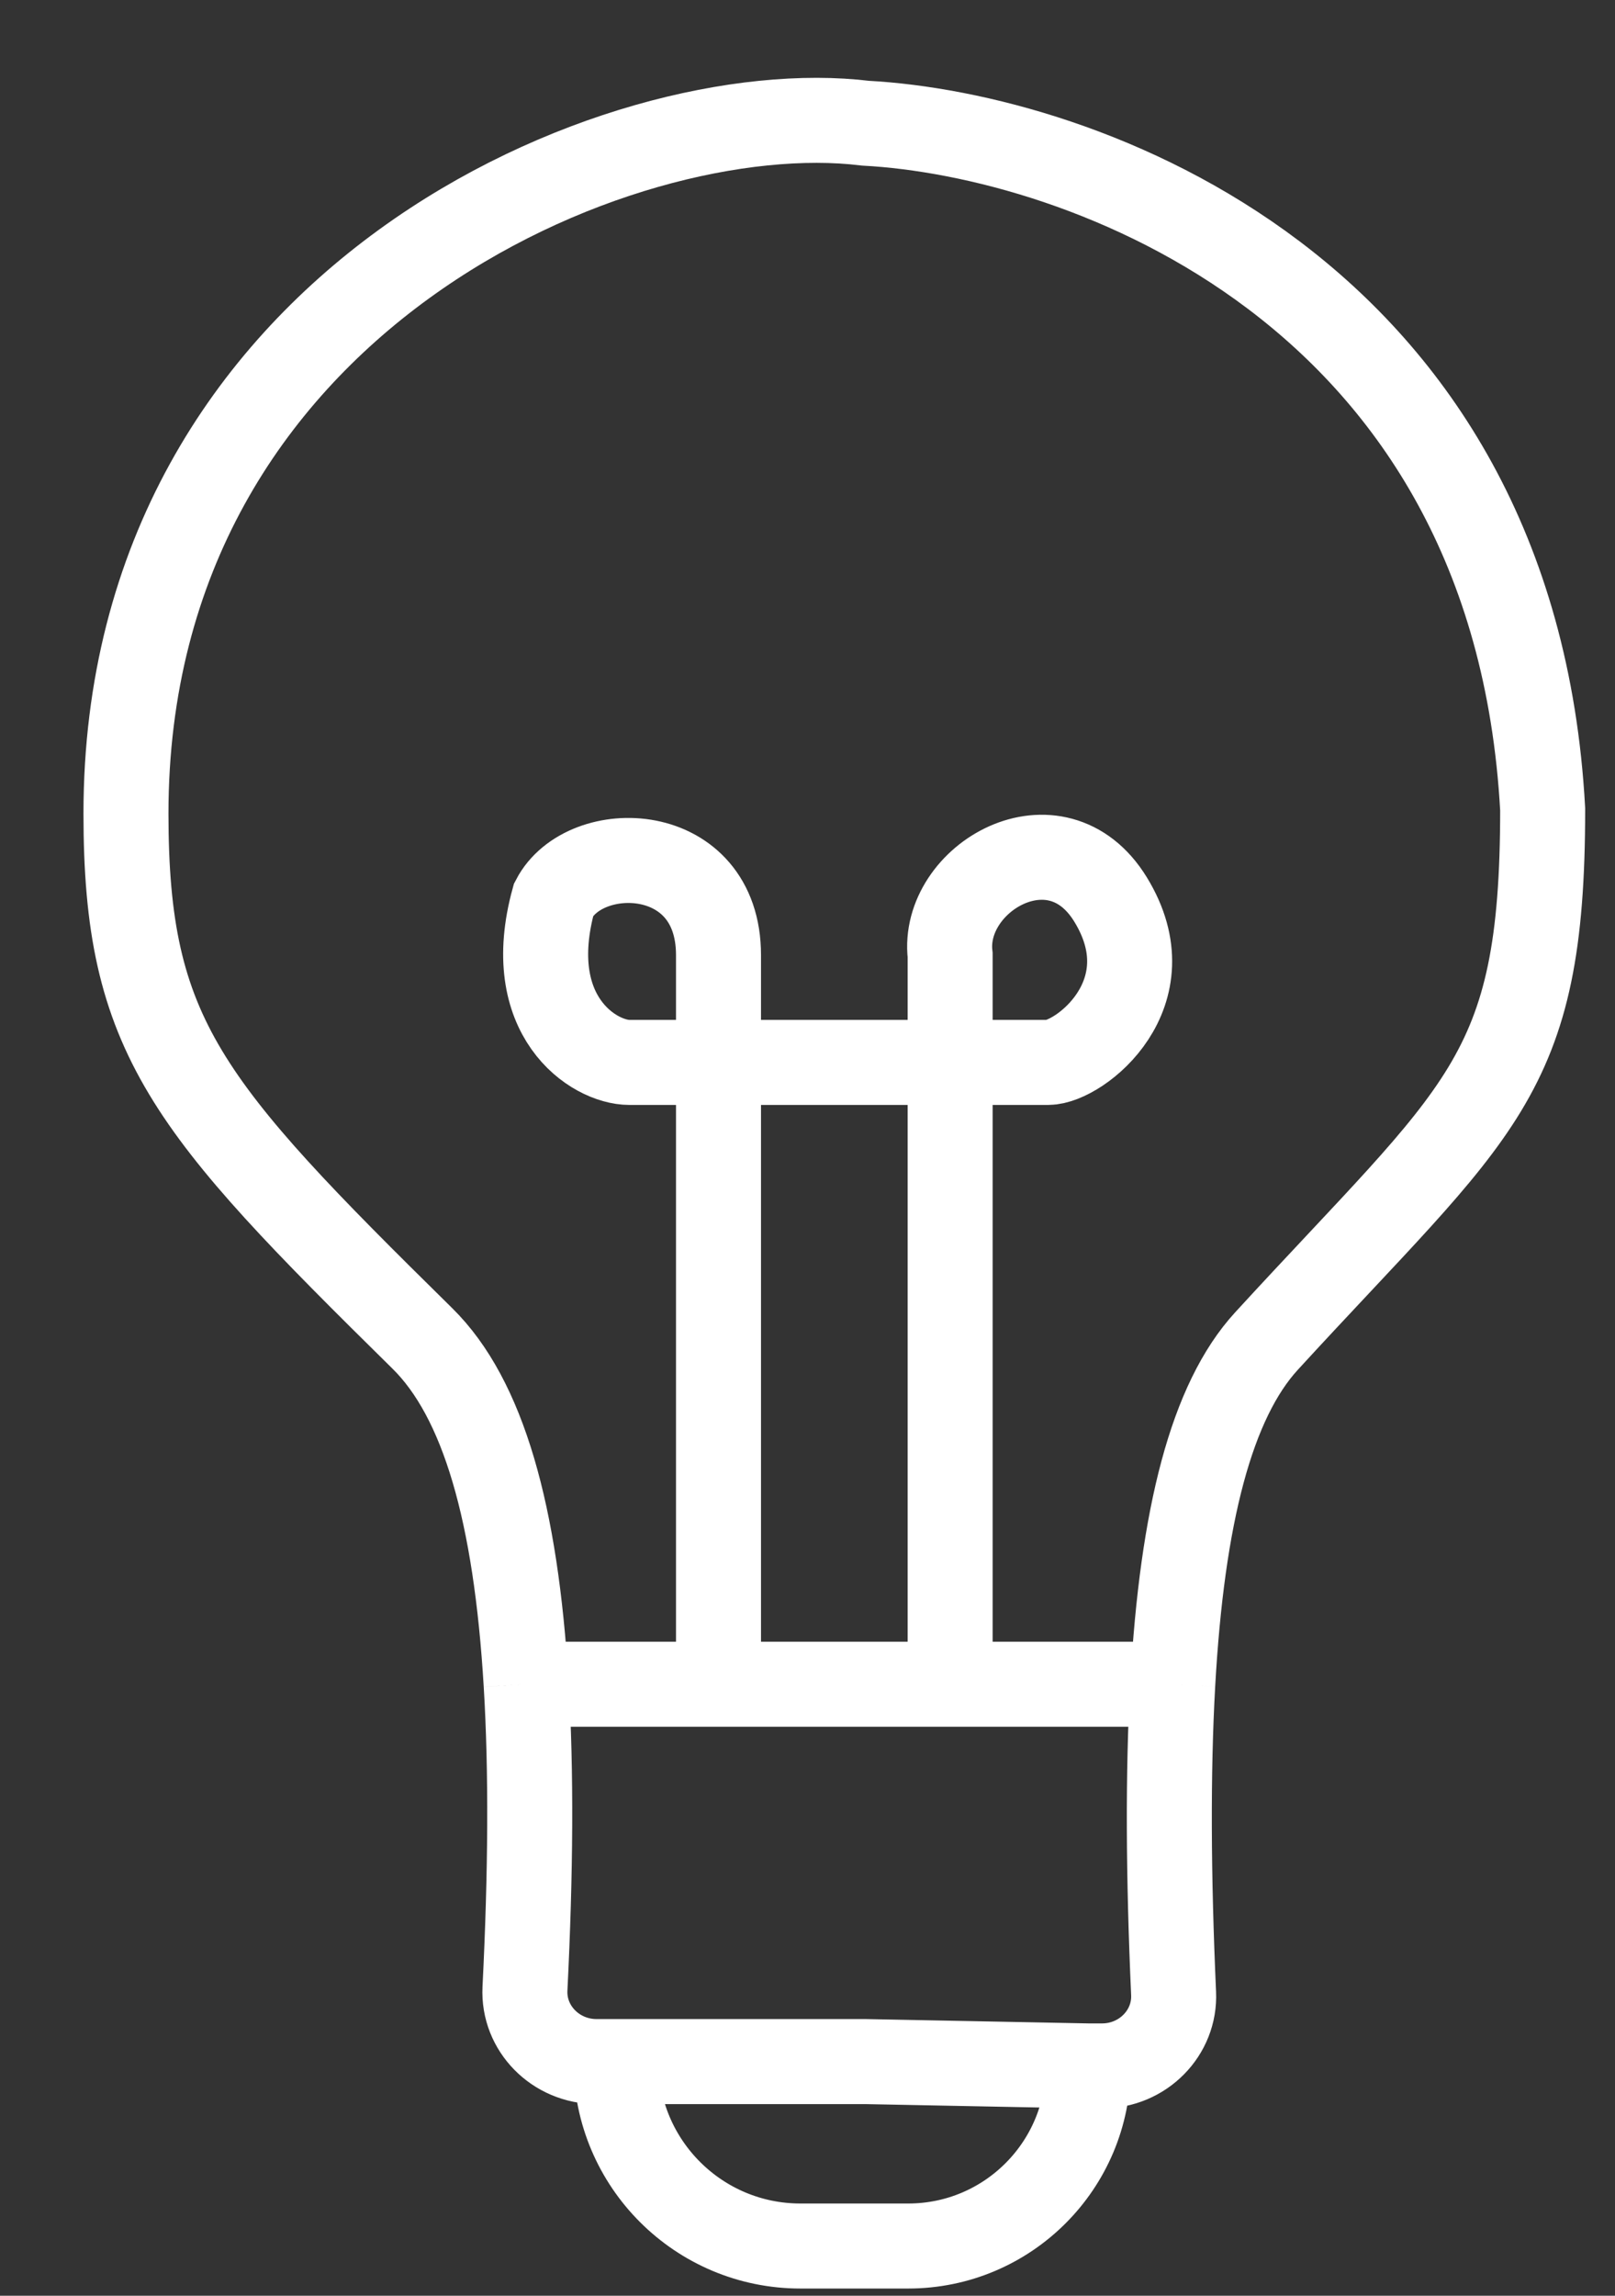 <svg width="19" height="27" viewBox="0 0 19 27" fill="none" xmlns="http://www.w3.org/2000/svg">
<rect x="0" y="0" width="19" height="27" fill="#333333" stroke="none"/>
<path d="M6.19 19.808C6.07 17.803 5.686 16.447 4.969 15.741C2.188 13.003 1.482 12.192 1.482 9.569C1.482 3.516 7.3 1.095 10.182 1.449C12.698 1.583 17.814 3.385 18.149 9.518C18.149 12.696 17.415 13.029 14.899 15.773C14.255 16.476 13.908 17.821 13.797 19.808M6.19 19.808C6.252 20.832 6.244 22.026 6.176 23.389C6.153 23.854 6.536 24.246 7.019 24.246H7.247M6.19 19.808H13.797M13.797 19.808C13.739 20.845 13.745 22.057 13.807 23.444C13.828 23.907 13.446 24.297 12.965 24.297H12.803M7.247 24.246H10.182L12.803 24.297M7.247 24.246V24.246C7.247 25.444 8.219 26.415 9.416 26.415H10.182H10.685C11.855 26.415 12.803 25.467 12.803 24.297V24.297" stroke="white"/>
<path d="M11.178 19.808V11.233C11.073 10.326 12.424 9.534 13.065 10.578C13.746 11.688 12.698 12.495 12.331 12.495H7.405C6.985 12.495 6.136 11.95 6.514 10.578C6.881 9.872 8.453 9.902 8.453 11.233V19.808" stroke="white"/>
</svg>
